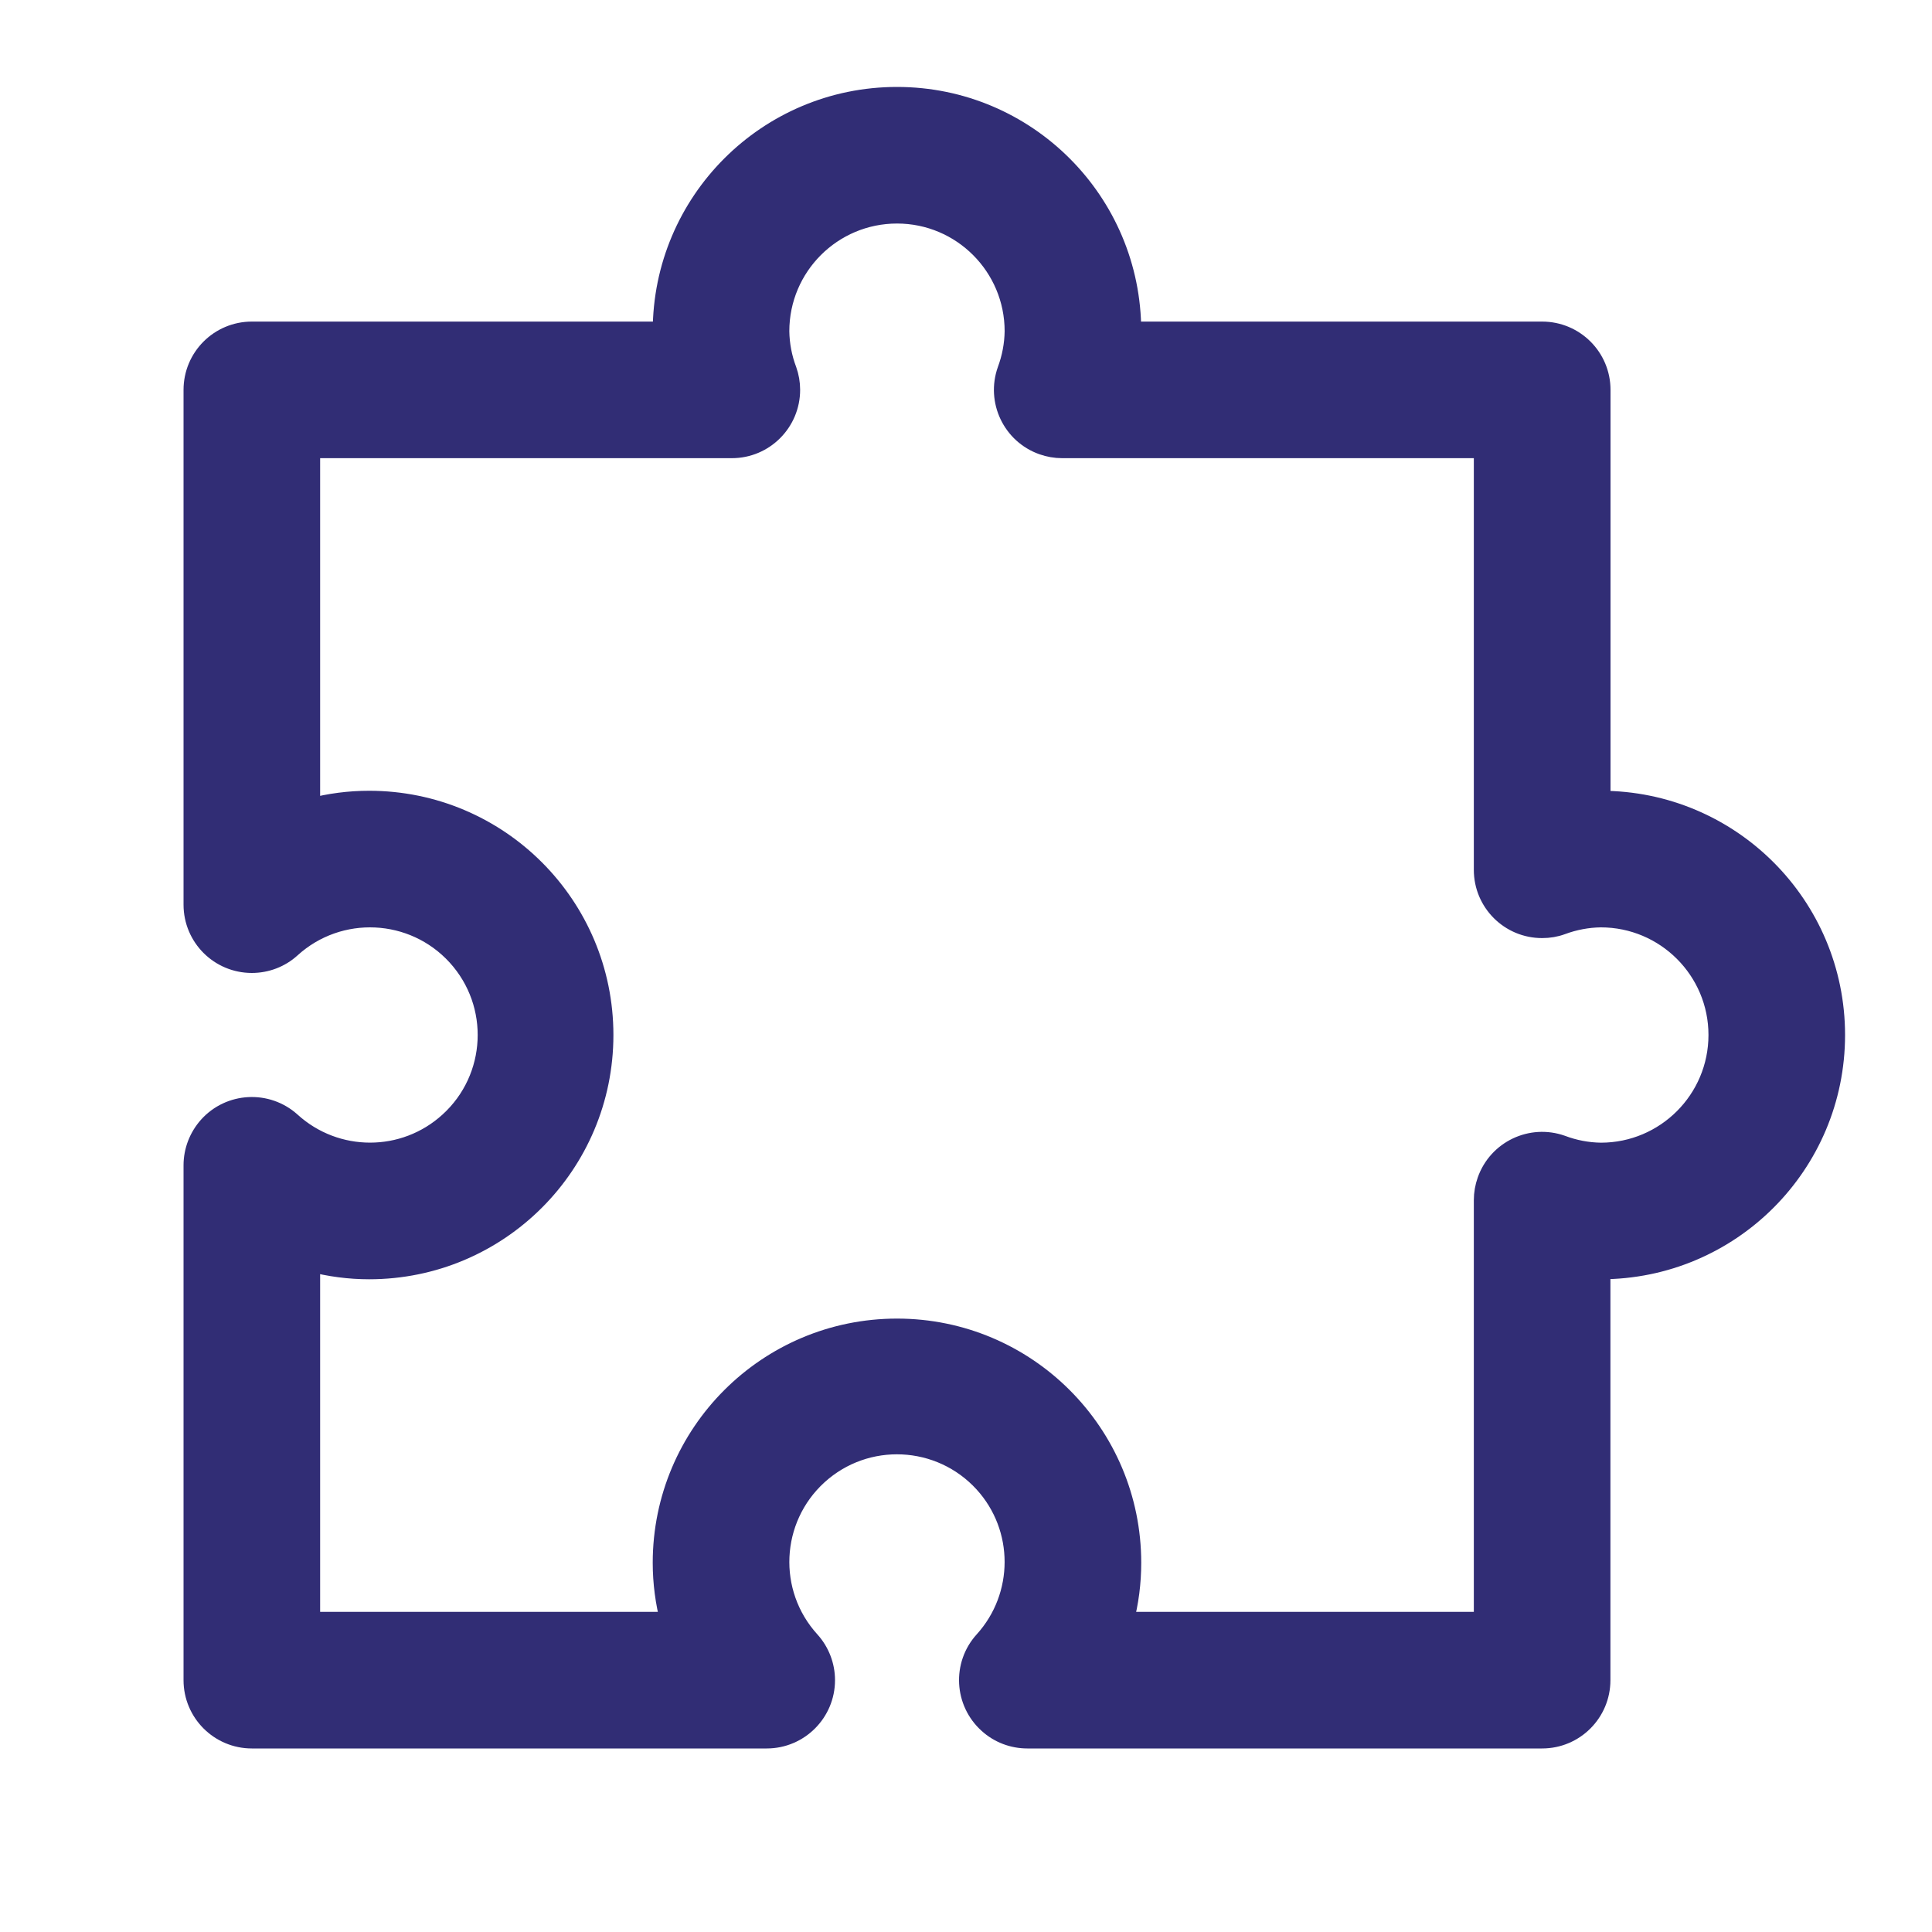 <svg width="20" height="20" viewBox="0 0 20 20" fill="none" xmlns="http://www.w3.org/2000/svg">
<path d="M16.572 8.286V4.036C16.572 3.7 16.3 3.429 15.964 3.429H11.714C11.714 2.087 10.627 1 9.286 1C7.944 1 6.857 2.087 6.857 3.429H2.607C2.272 3.429 2 3.7 2 4.036V9.365C2 9.701 2.272 9.972 2.607 9.972C2.757 9.972 2.902 9.917 3.013 9.816C3.509 9.365 4.277 9.401 4.729 9.897C5.18 10.393 5.144 11.161 4.648 11.612C4.185 12.034 3.477 12.034 3.013 11.612C2.764 11.388 2.38 11.408 2.156 11.657C2.056 11.769 2 11.913 2 12.063V17.393C2 17.728 2.272 18 2.607 18H7.937C8.272 18 8.544 17.728 8.544 17.393C8.544 17.243 8.488 17.098 8.388 16.987C7.936 16.491 7.972 15.723 8.468 15.271C8.964 14.82 9.732 14.856 10.184 15.352C10.605 15.815 10.605 16.523 10.184 16.987C9.959 17.236 9.98 17.62 10.229 17.844C10.34 17.945 10.485 18 10.635 18H15.964C16.3 18 16.571 17.728 16.571 17.393V13.143C17.913 13.143 19 12.056 19 10.714C19 9.373 17.913 8.286 16.572 8.286ZM16.572 11.929C16.433 11.927 16.297 11.901 16.167 11.852C15.851 11.74 15.504 11.905 15.392 12.222C15.369 12.287 15.357 12.355 15.357 12.424V16.786H11.635C11.688 16.588 11.714 16.384 11.714 16.178C11.714 14.837 10.627 13.75 9.286 13.75C7.944 13.75 6.857 14.837 6.857 16.178C6.857 16.384 6.884 16.588 6.936 16.786H3.214V13.064C3.412 13.116 3.617 13.143 3.821 13.143C5.163 13.143 6.25 12.056 6.25 10.714C6.25 9.373 5.163 8.286 3.821 8.286C3.617 8.286 3.412 8.312 3.214 8.365V4.643H7.576C7.911 4.643 8.183 4.371 8.183 4.035C8.183 3.966 8.171 3.898 8.148 3.833C8.099 3.704 8.073 3.567 8.071 3.429C8.071 2.758 8.615 2.214 9.286 2.214C9.956 2.214 10.5 2.758 10.5 3.429C10.498 3.567 10.472 3.704 10.424 3.833C10.312 4.149 10.477 4.496 10.793 4.608C10.858 4.631 10.927 4.643 10.995 4.643H15.357V9.005C15.357 9.34 15.629 9.612 15.965 9.611C16.034 9.611 16.102 9.6 16.167 9.576C16.296 9.528 16.433 9.502 16.571 9.5C17.242 9.5 17.786 10.044 17.786 10.714C17.786 11.385 17.242 11.929 16.572 11.929Z" fill="#312D75" stroke="#312D75" stroke-width="0.2"/>
</svg>
